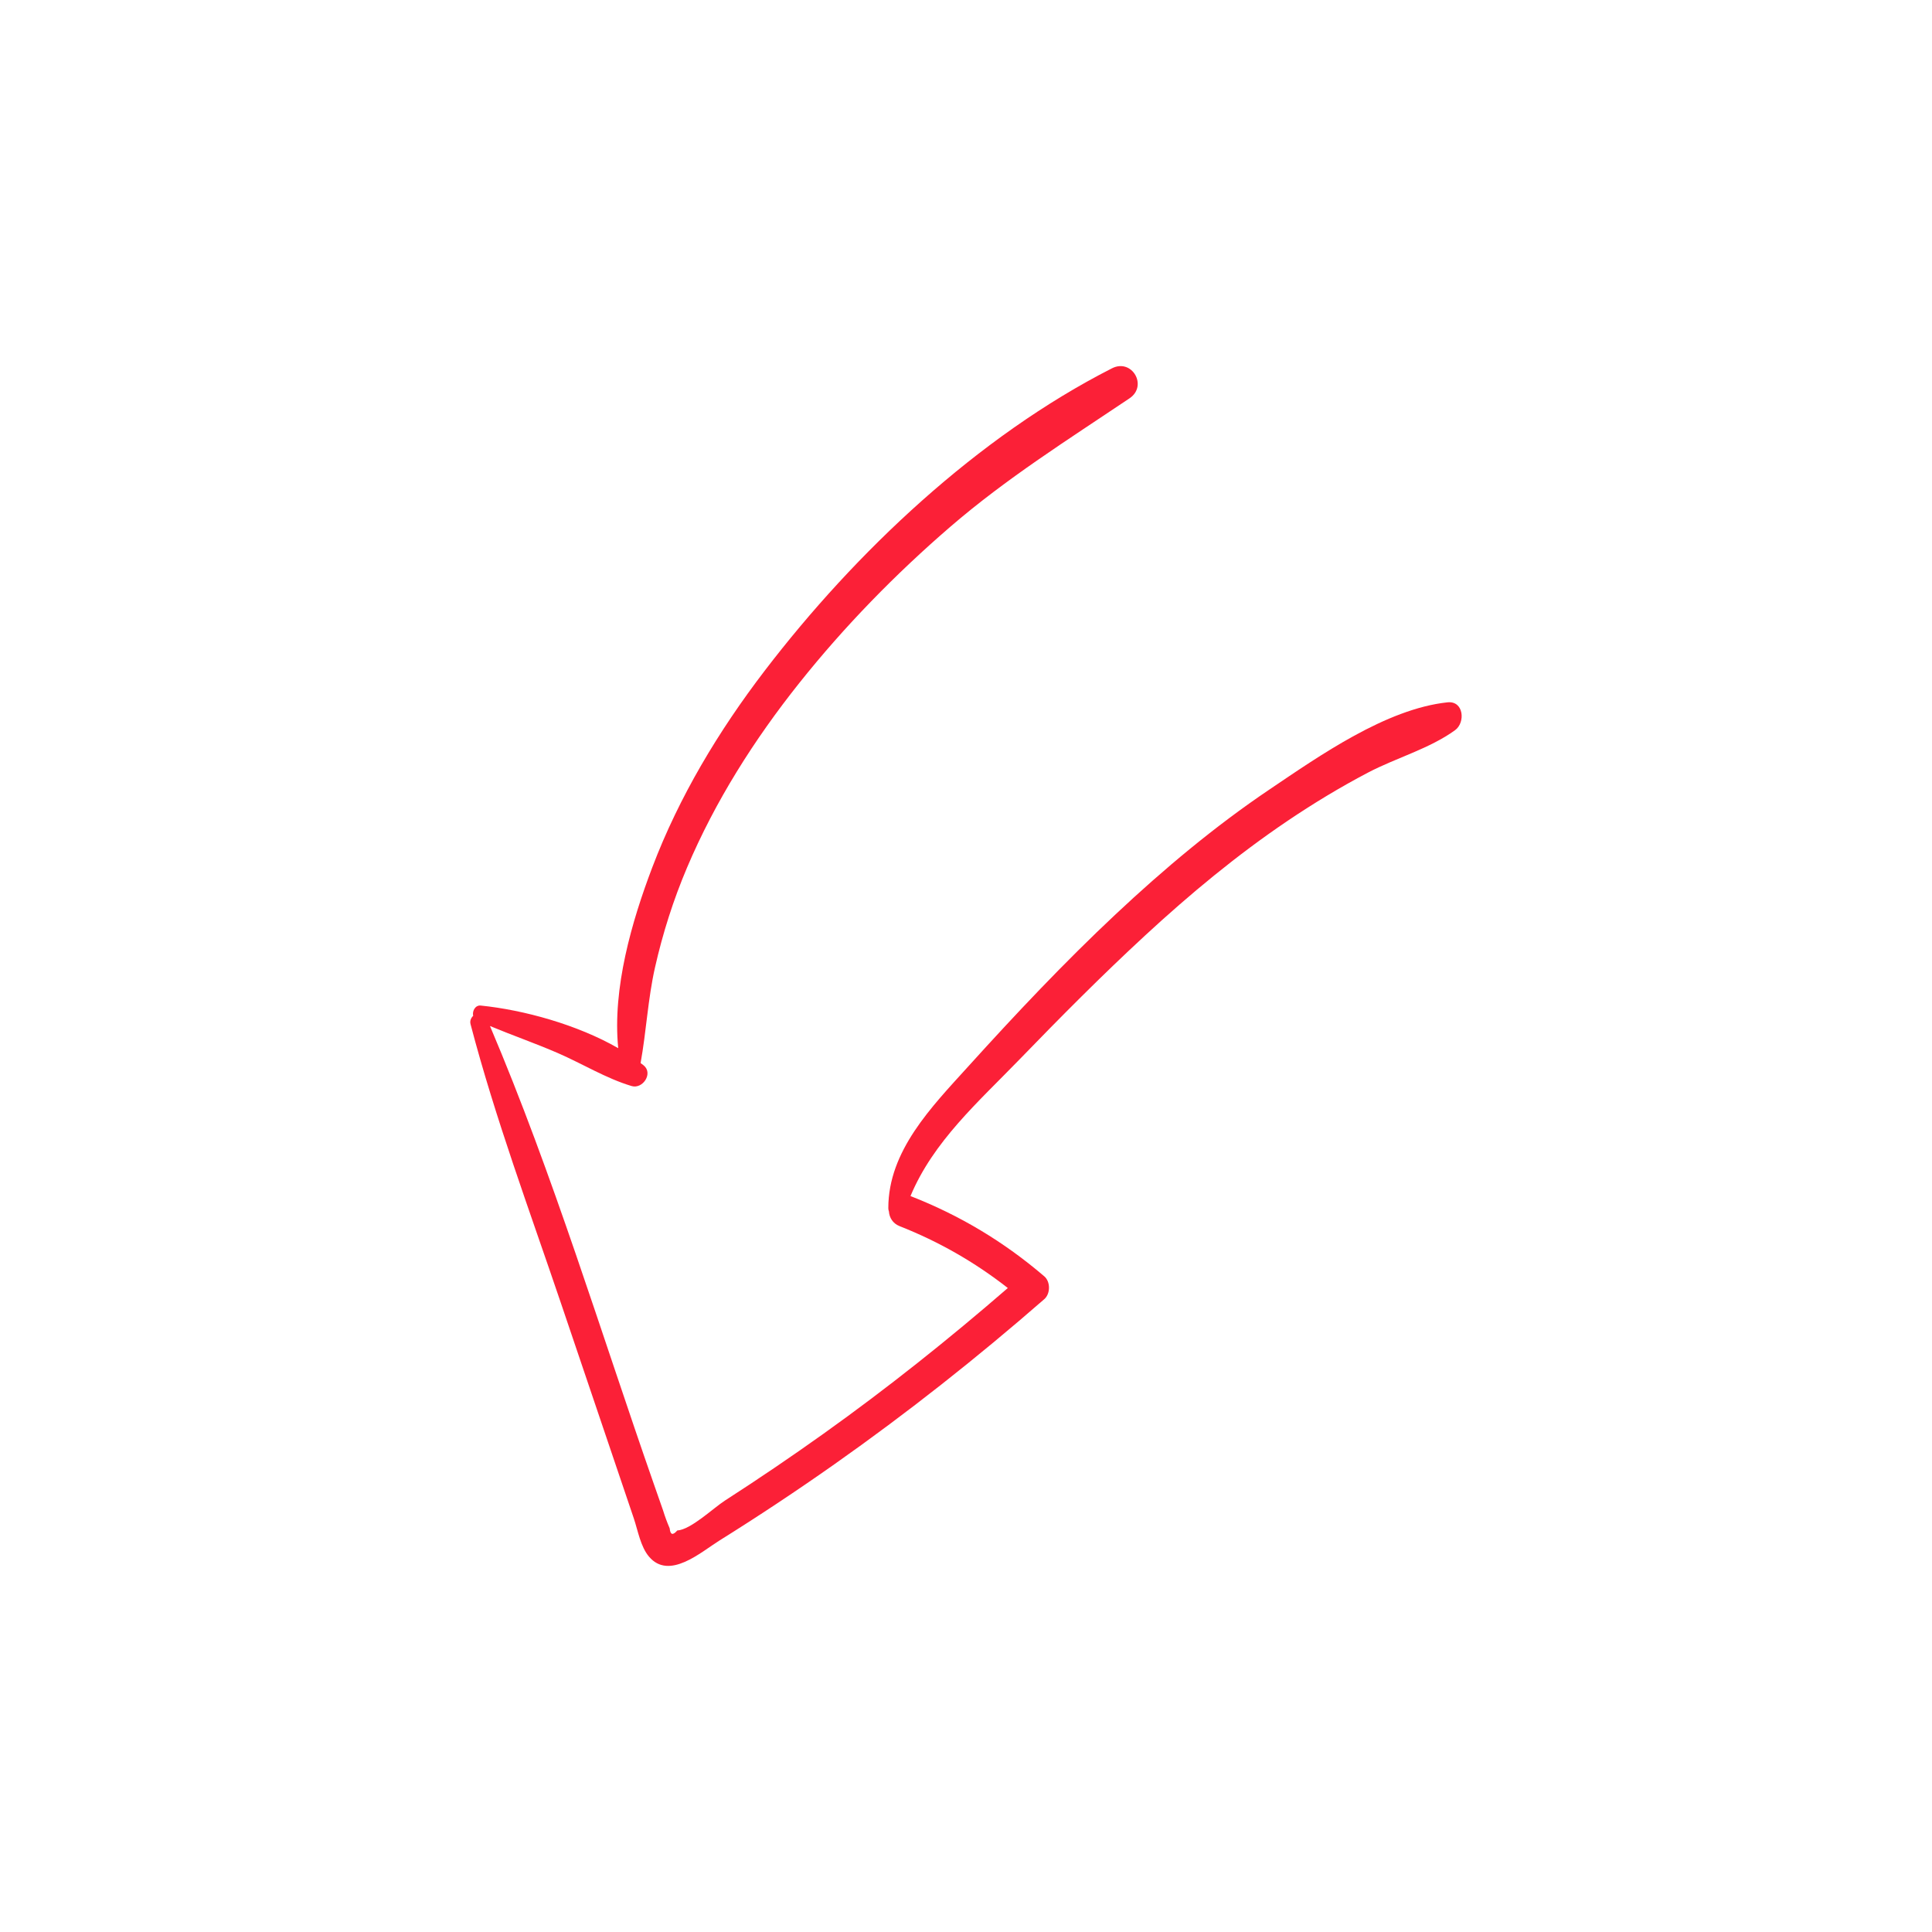 <svg xmlns="http://www.w3.org/2000/svg"
  xmlns:xlink="http://www.w3.org/1999/xlink" width="100" height="100" viewBox="0 0 100 100">
  <g transform="translate(50 50) scale(0.69 -0.69) rotate(-180) translate(-50 -50)" style="fill:#fb2037">
    <svg fill="#fb2037"
      xmlns="http://www.w3.org/2000/svg"
      xmlns:xlink="http://www.w3.org/1999/xlink" version="1.1" x="0px" y="0px" viewBox="0 0 100 100" enable-background="new 0 0 100 100" xml:space="preserve">
      <g>
        <path d="M86.969,53.738c0.084-0.355-0.155-0.813-0.567-0.771c-3.227,0.329-7.244,1.432-10.314,3.198   c0.447-4.494-1.021-9.525-2.551-13.554c-2.02-5.321-4.979-10.238-8.428-14.75C58.293,18.945,49.125,10.293,39.05,5.165   c-1.502-0.764-2.711,1.315-1.316,2.252c4.61,3.098,9.215,5.989,13.441,9.633c4.12,3.552,7.948,7.474,11.338,11.731   c3.371,4.233,6.298,8.847,8.413,13.838c1.027,2.424,1.823,4.922,2.403,7.49c0.535,2.371,0.651,4.797,1.081,7.172   c-0.075,0.057-0.153,0.112-0.226,0.171c-0.741,0.596,0.062,1.804,0.903,1.552c1.92-0.576,3.691-1.674,5.531-2.473   c1.676-0.727,3.405-1.327,5.09-2.029c-4.75,11.178-8.311,22.979-12.319,34.434c-0.221,0.631-0.436,1.263-0.662,1.892   c-0.142,0.461-0.308,0.912-0.499,1.354c-0.047,0.493-0.236,0.547-0.569,0.162c-1.019-0.06-2.691-1.674-3.584-2.249   c-2.504-1.612-4.969-3.284-7.393-5.014c-4.784-3.414-9.379-7.075-13.819-10.925c2.47-1.935,5.179-3.485,8.115-4.64   c0.524-0.206,0.771-0.652,0.804-1.104c0.029-0.072,0.045-0.155,0.045-0.248c0.003-4.306-3.264-7.612-5.973-10.605   c-3.562-3.936-7.21-7.811-11.084-11.443c-3.61-3.385-7.418-6.582-11.524-9.35c-3.762-2.536-8.761-6.055-13.366-6.545   c-1.225-0.13-1.358,1.517-0.566,2.09c1.927,1.395,4.42,2.073,6.539,3.186c2.074,1.089,4.08,2.304,6.022,3.614   c3.794,2.56,7.322,5.491,10.682,8.593c3.252,3.001,6.372,6.149,9.45,9.327c3.071,3.171,6.441,6.124,8.157,10.227   c-3.708,1.45-7.008,3.427-10.037,6.022c-0.474,0.406-0.465,1.306,0,1.712c5.038,4.394,10.286,8.541,15.752,12.39   c2.818,1.985,5.692,3.891,8.617,5.717c1.395,0.871,3.767,2.994,5.282,1.21c0.639-0.753,0.835-1.969,1.142-2.875   c0.644-1.897,1.285-3.795,1.927-5.692c1.178-3.478,2.355-6.957,3.533-10.435c2.344-6.924,4.933-13.874,6.787-20.947   C87.229,54.113,87.132,53.892,86.969,53.738z"></path>
      </g>
    </svg>
  </g>
</svg>
